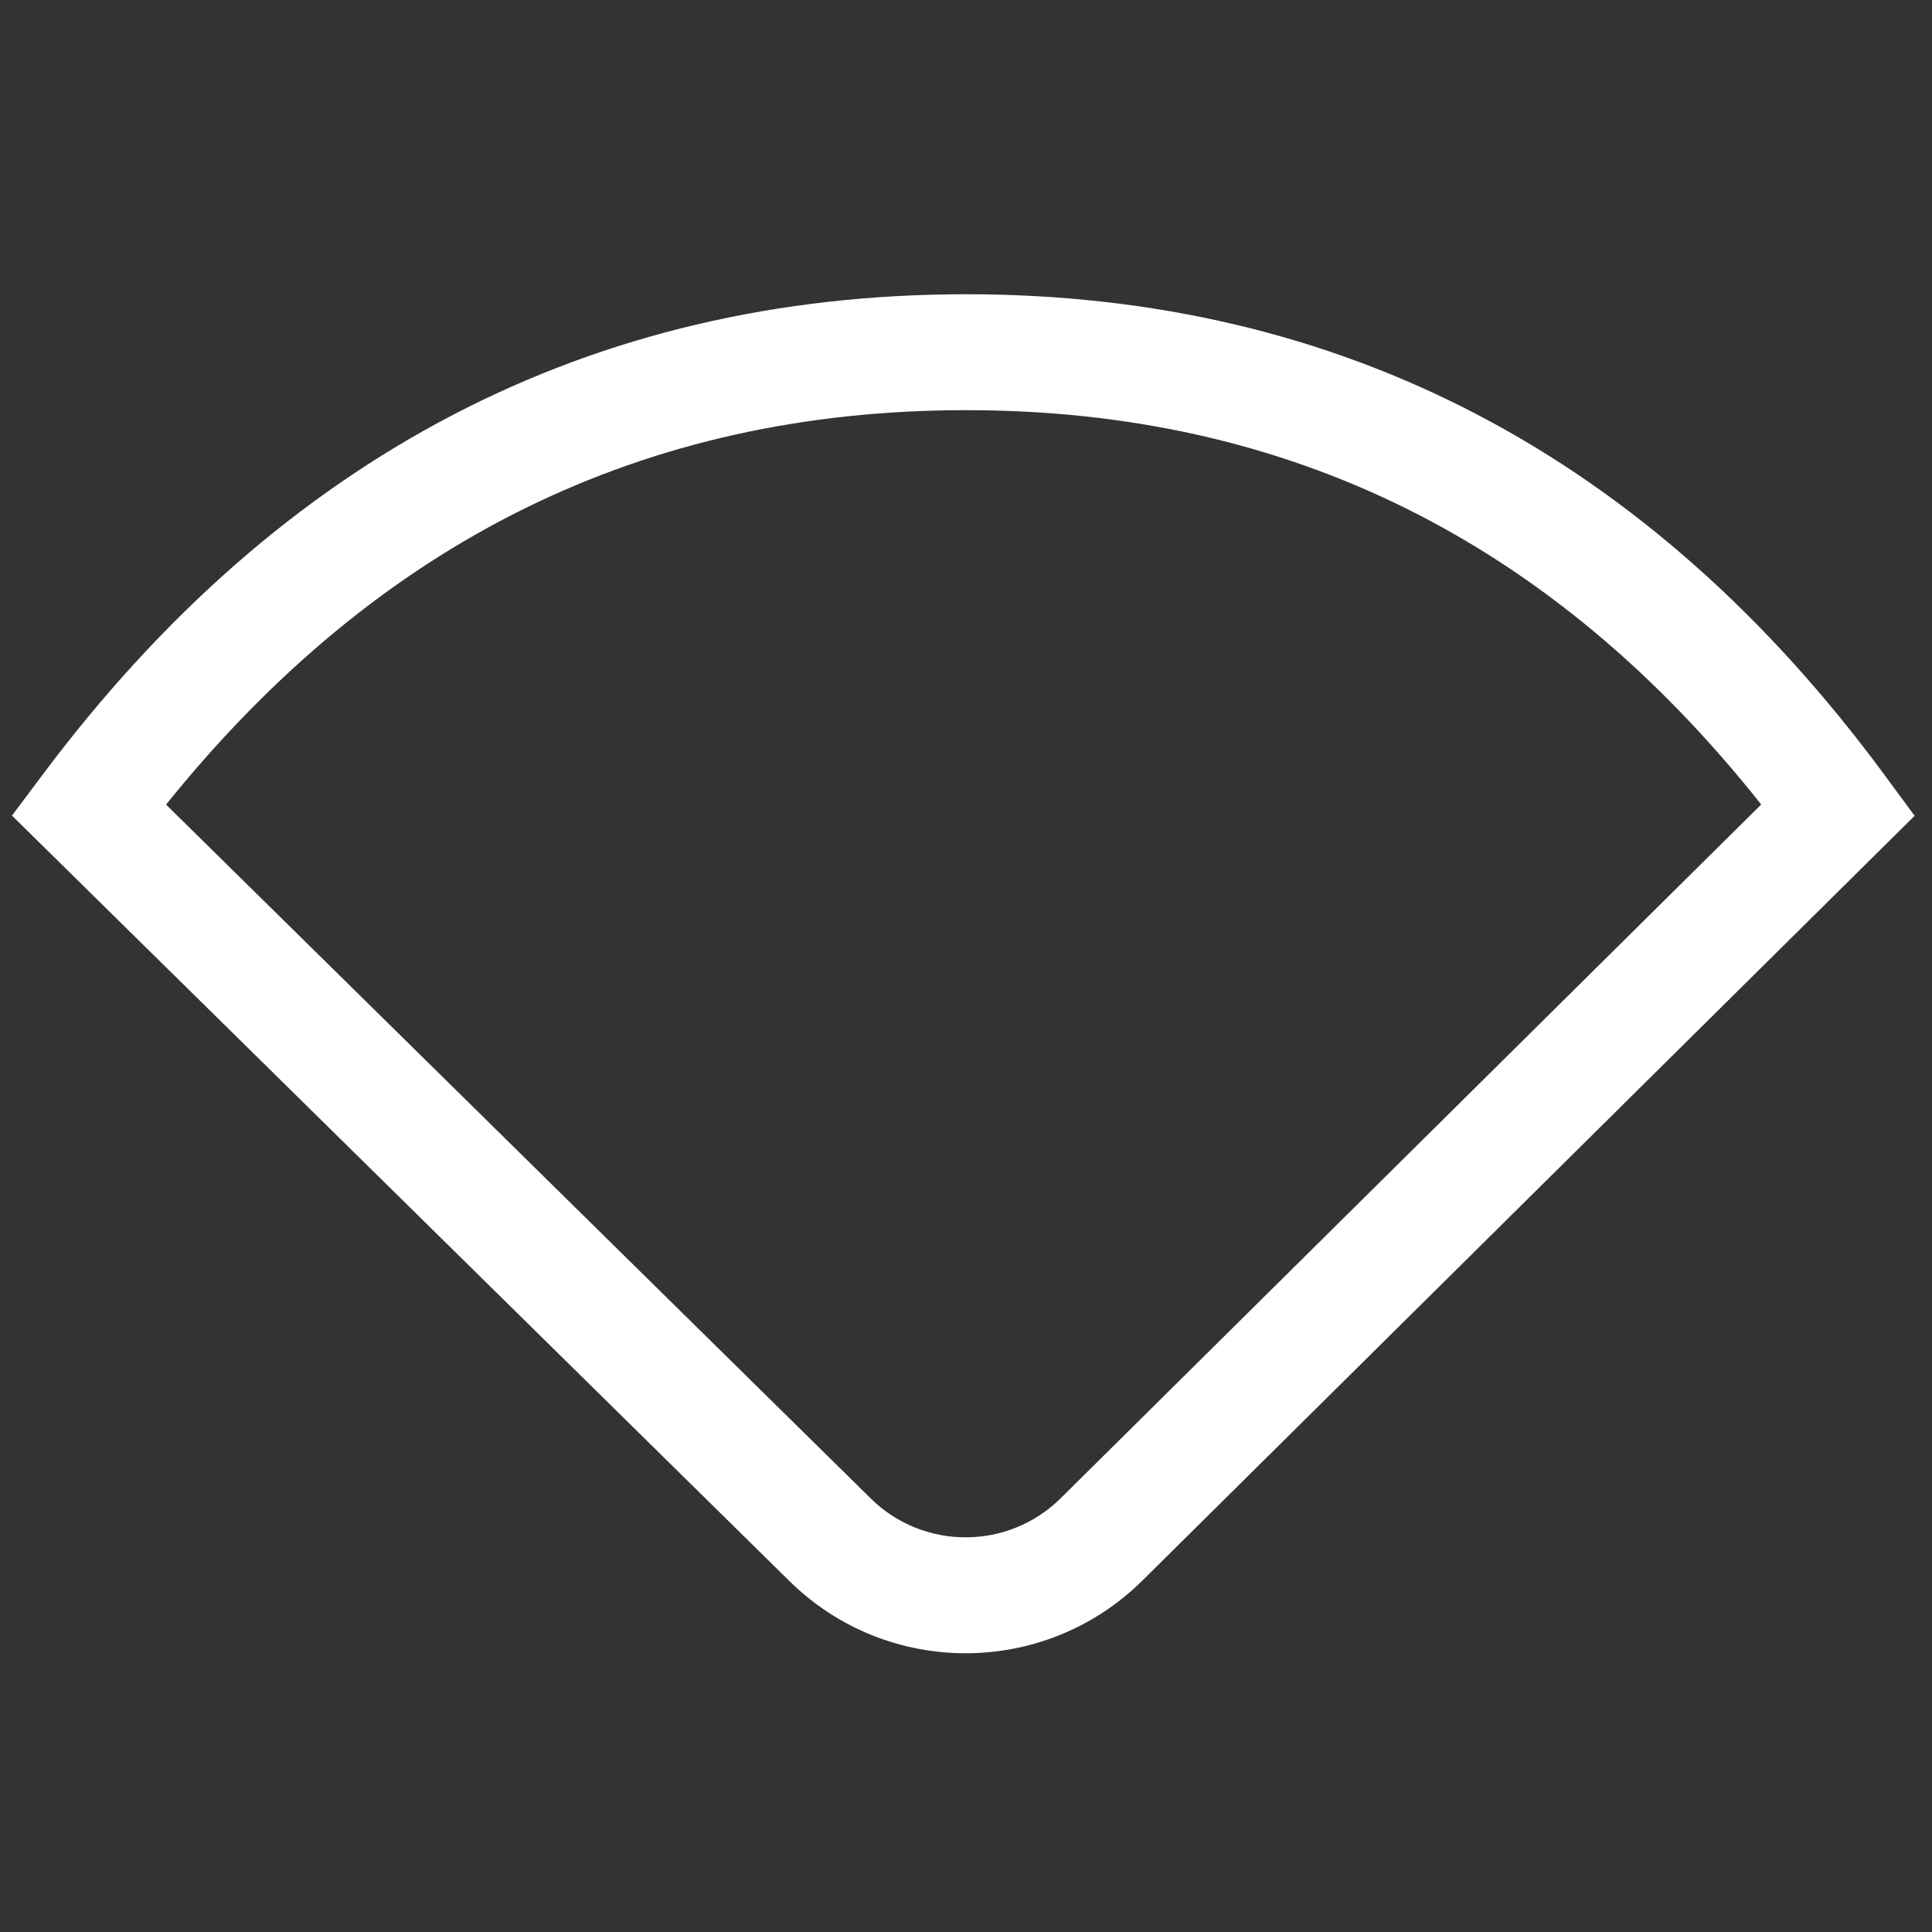 <svg xmlns="http://www.w3.org/2000/svg" width="20" height="20" viewBox="0 0 20 20">
  <rect x="0" y="0" width="20" height="20" fill="#333333" stroke="none"/>
  <path fill="#FFF" fill-rule="evenodd" d="M0.498,6.173 L8.546,14.097 C9.56,15.096 11.188,15.093 12.2,14.092 L20.194,6.175 L19.886,5.757 C17.449,2.448 14.262,0.776 10.374,0.776 C6.488,0.776 3.284,2.447 0.812,5.754 L0.498,6.173 Z M10.374,1.976 C13.71,1.976 16.44,3.327 18.606,6.058 L11.355,13.239 C10.811,13.778 9.934,13.78 9.388,13.242 L2.093,6.059 C4.291,3.327 7.038,1.976 10.374,1.976 Z" transform="translate(-.374 2.27)"/>
</svg>
